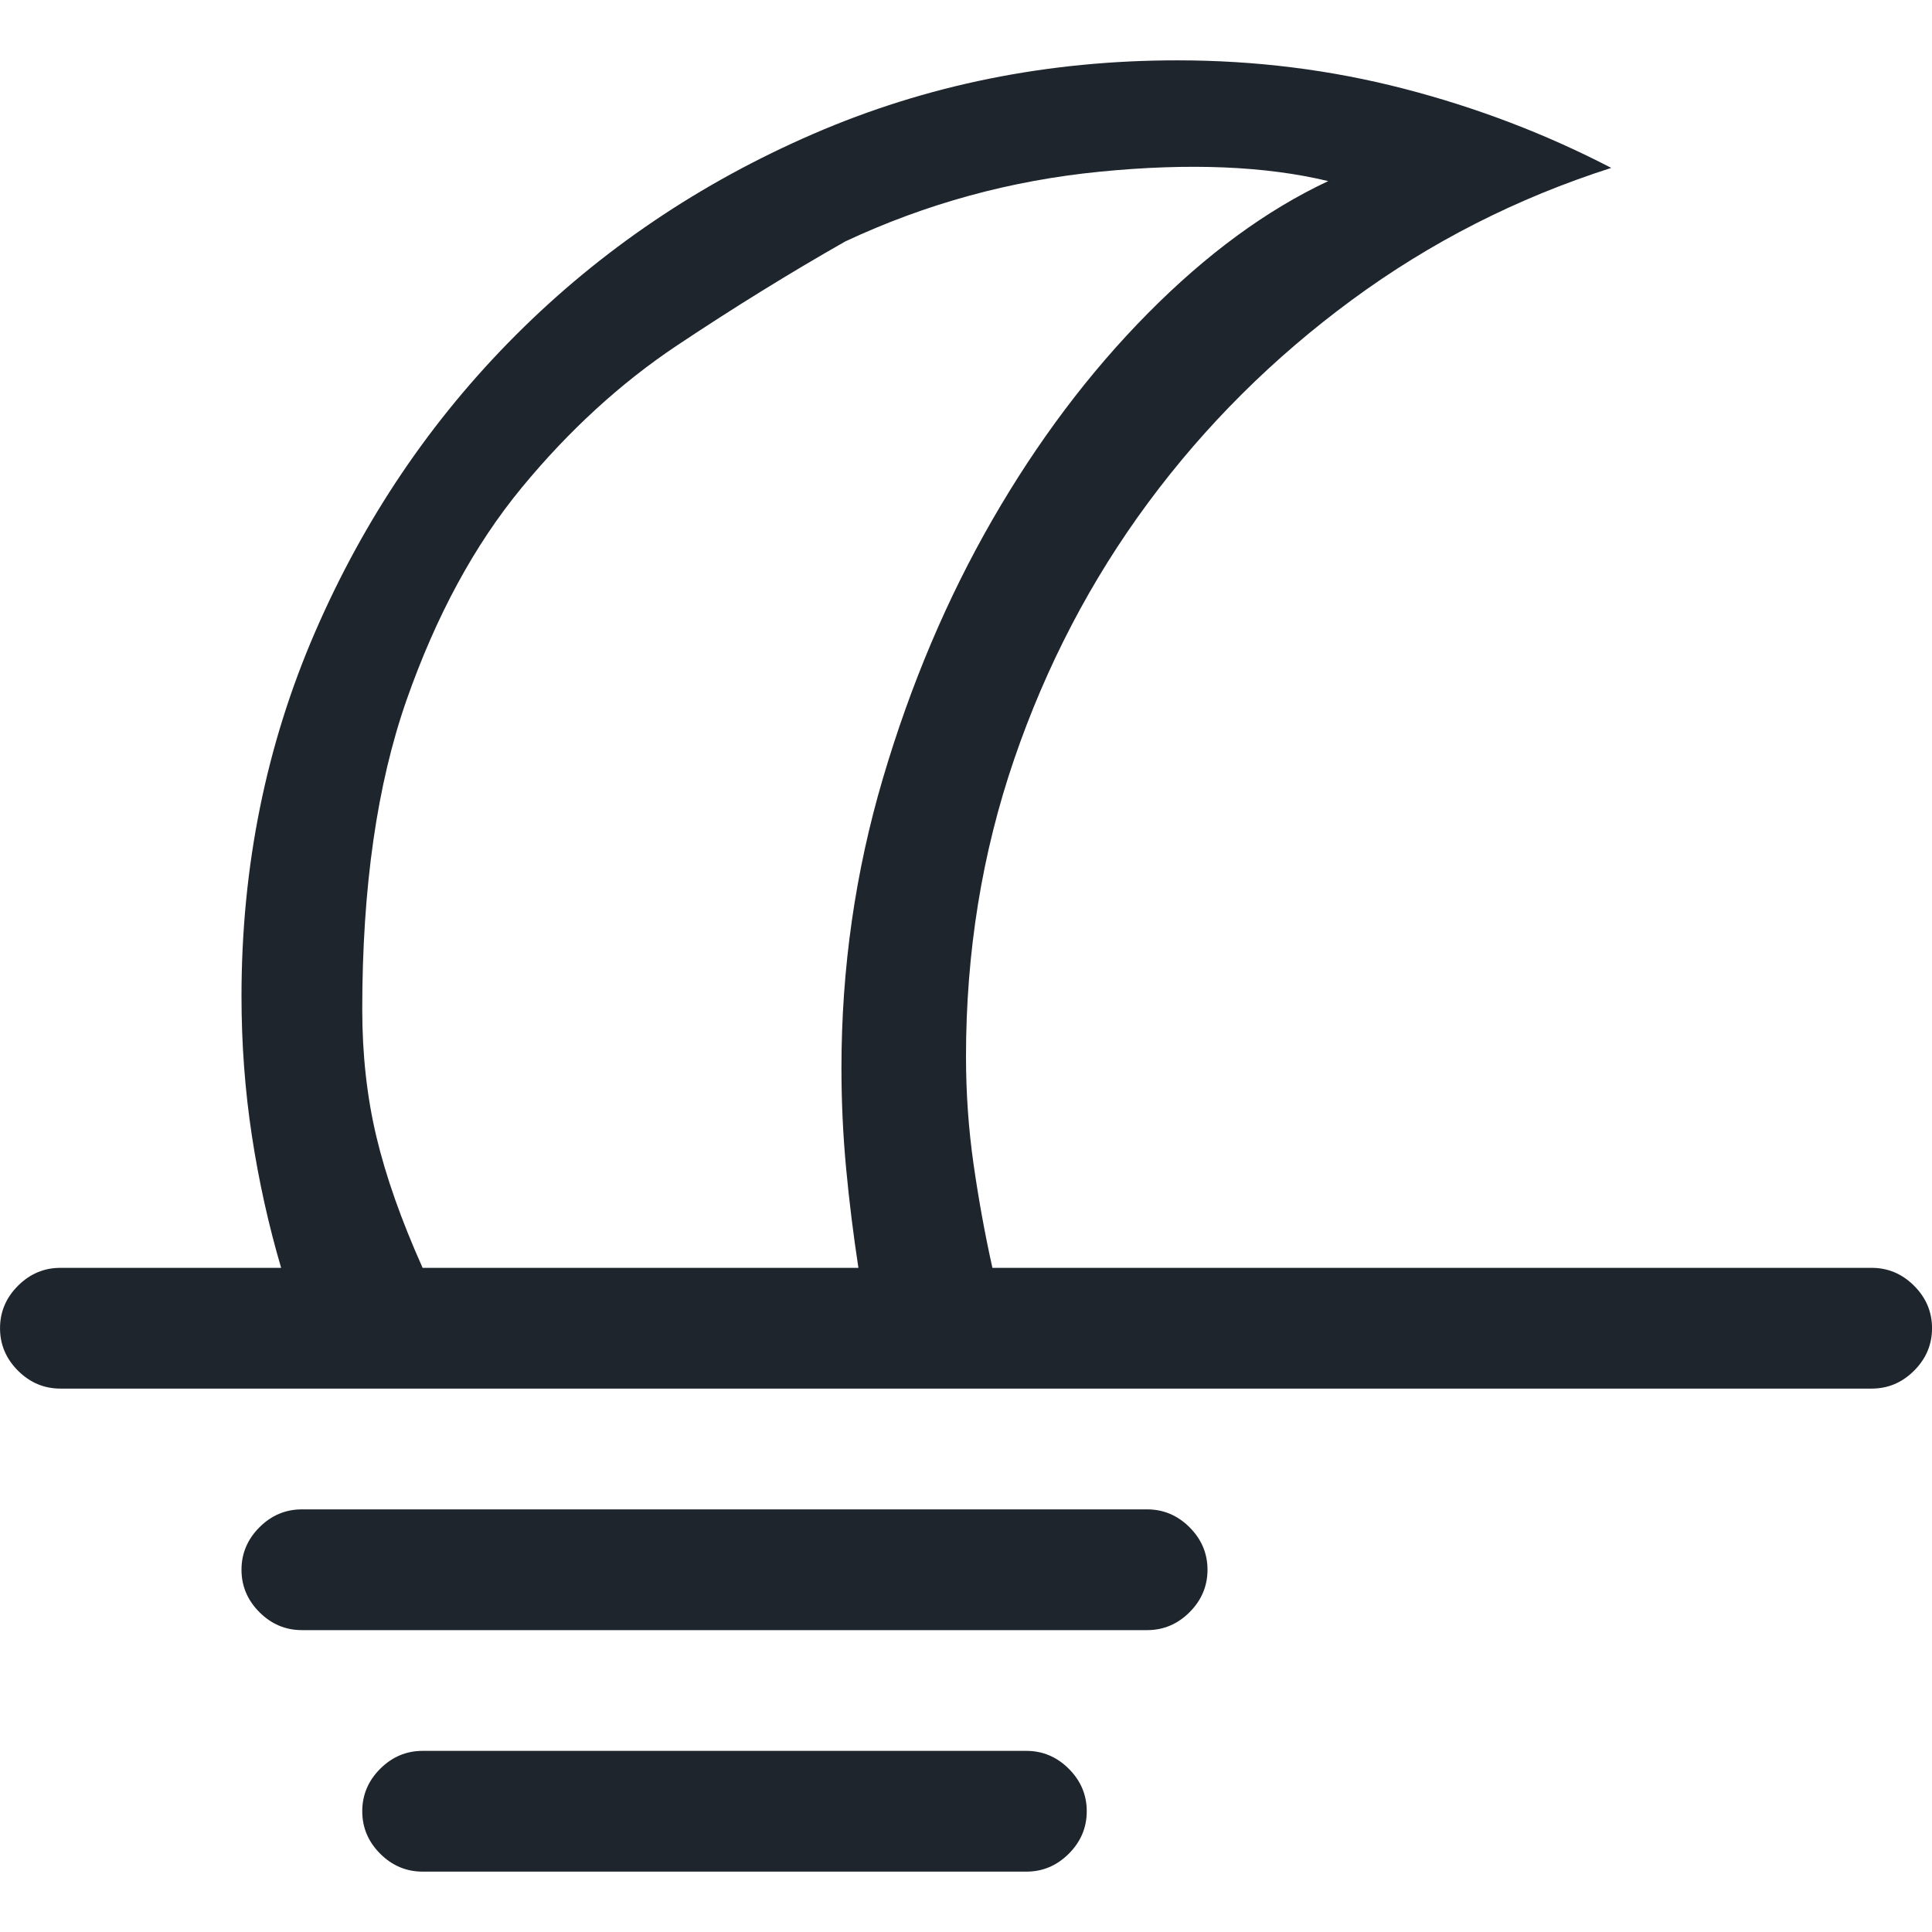 <svg height="64" viewBox="0 0 64 64" width="64" 
  xmlns="http://www.w3.org/2000/svg">
  <path d="m34 58h-20c-.542 0-1.01.198-1.406.594-.396.396-.594.865-.594 1.406s.198 1.01.594 1.406c.396.396.865.594 1.406.594h20c.542 0 1.01-.198 1.406-.594.396-.396.594-.865.594-1.406s-.198-1.01-.594-1.406c-.396-.396-.865-.594-1.406-.594zm28-16h-29.125c-.25-1.125-.458-2.271-.625-3.438-.167-1.167-.25-2.354-.25-3.562 0-3.458.531-6.74 1.594-9.844s2.542-5.937 4.437-8.5c1.896-2.563 4.146-4.802 6.75-6.719 2.604-1.917 5.469-3.375 8.594-4.375-2.167-1.125-4.458-2-6.875-2.625-2.417-.625-4.917-.938-7.5-.938-4.292 0-8.312.812-12.062 2.438-3.75 1.625-7.031 3.844-9.844 6.656-2.813 2.813-5.031 6.094-6.656 9.844-1.625 3.75-2.438 7.771-2.438 12.062 0 1.583.115 3.125.344 4.625s.552 2.958.969 4.375h-7.312c-.542 0-1.01.198-1.406.594-.396.396-.594.865-.594 1.406s.198 1.01.594 1.406c.396.396.865.594 1.406.594h60c.542 0 1.01-.198 1.406-.594.396-.396.594-.865.594-1.406s-.198-1.01-.594-1.406c-.396-.396-.865-.594-1.406-.594zm-48 0c-.708-1.583-1.219-3.031-1.531-4.344-.313-1.313-.469-2.719-.469-4.219 0-4.042.49-7.458 1.469-10.25.979-2.792 2.25-5.135 3.812-7.031 1.563-1.896 3.281-3.469 5.156-4.719 1.875-1.25 3.729-2.396 5.562-3.438 2.667-1.25 5.479-2.021 8.438-2.312 2.958-.292 5.479-.188 7.562.312-2.042.958-4.031 2.417-5.969 4.375-1.938 1.958-3.656 4.24-5.156 6.844-1.5 2.604-2.708 5.458-3.625 8.562s-1.375 6.302-1.375 9.594c0 1.125.052 2.24.156 3.344.104 1.104.24 2.198.406 3.281zm24 8h-28c-.542 0-1.01.198-1.406.594-.396.396-.594.865-.594 1.406s.198 1.01.594 1.406c.396.396.865.594 1.406.594h28c.542 0 1.01-.198 1.406-.594.396-.396.594-.865.594-1.406s-.198-1.01-.594-1.406c-.396-.396-.865-.594-1.406-.594z" fill="#1e252d" fill-rule="evenodd"/>
</svg>
